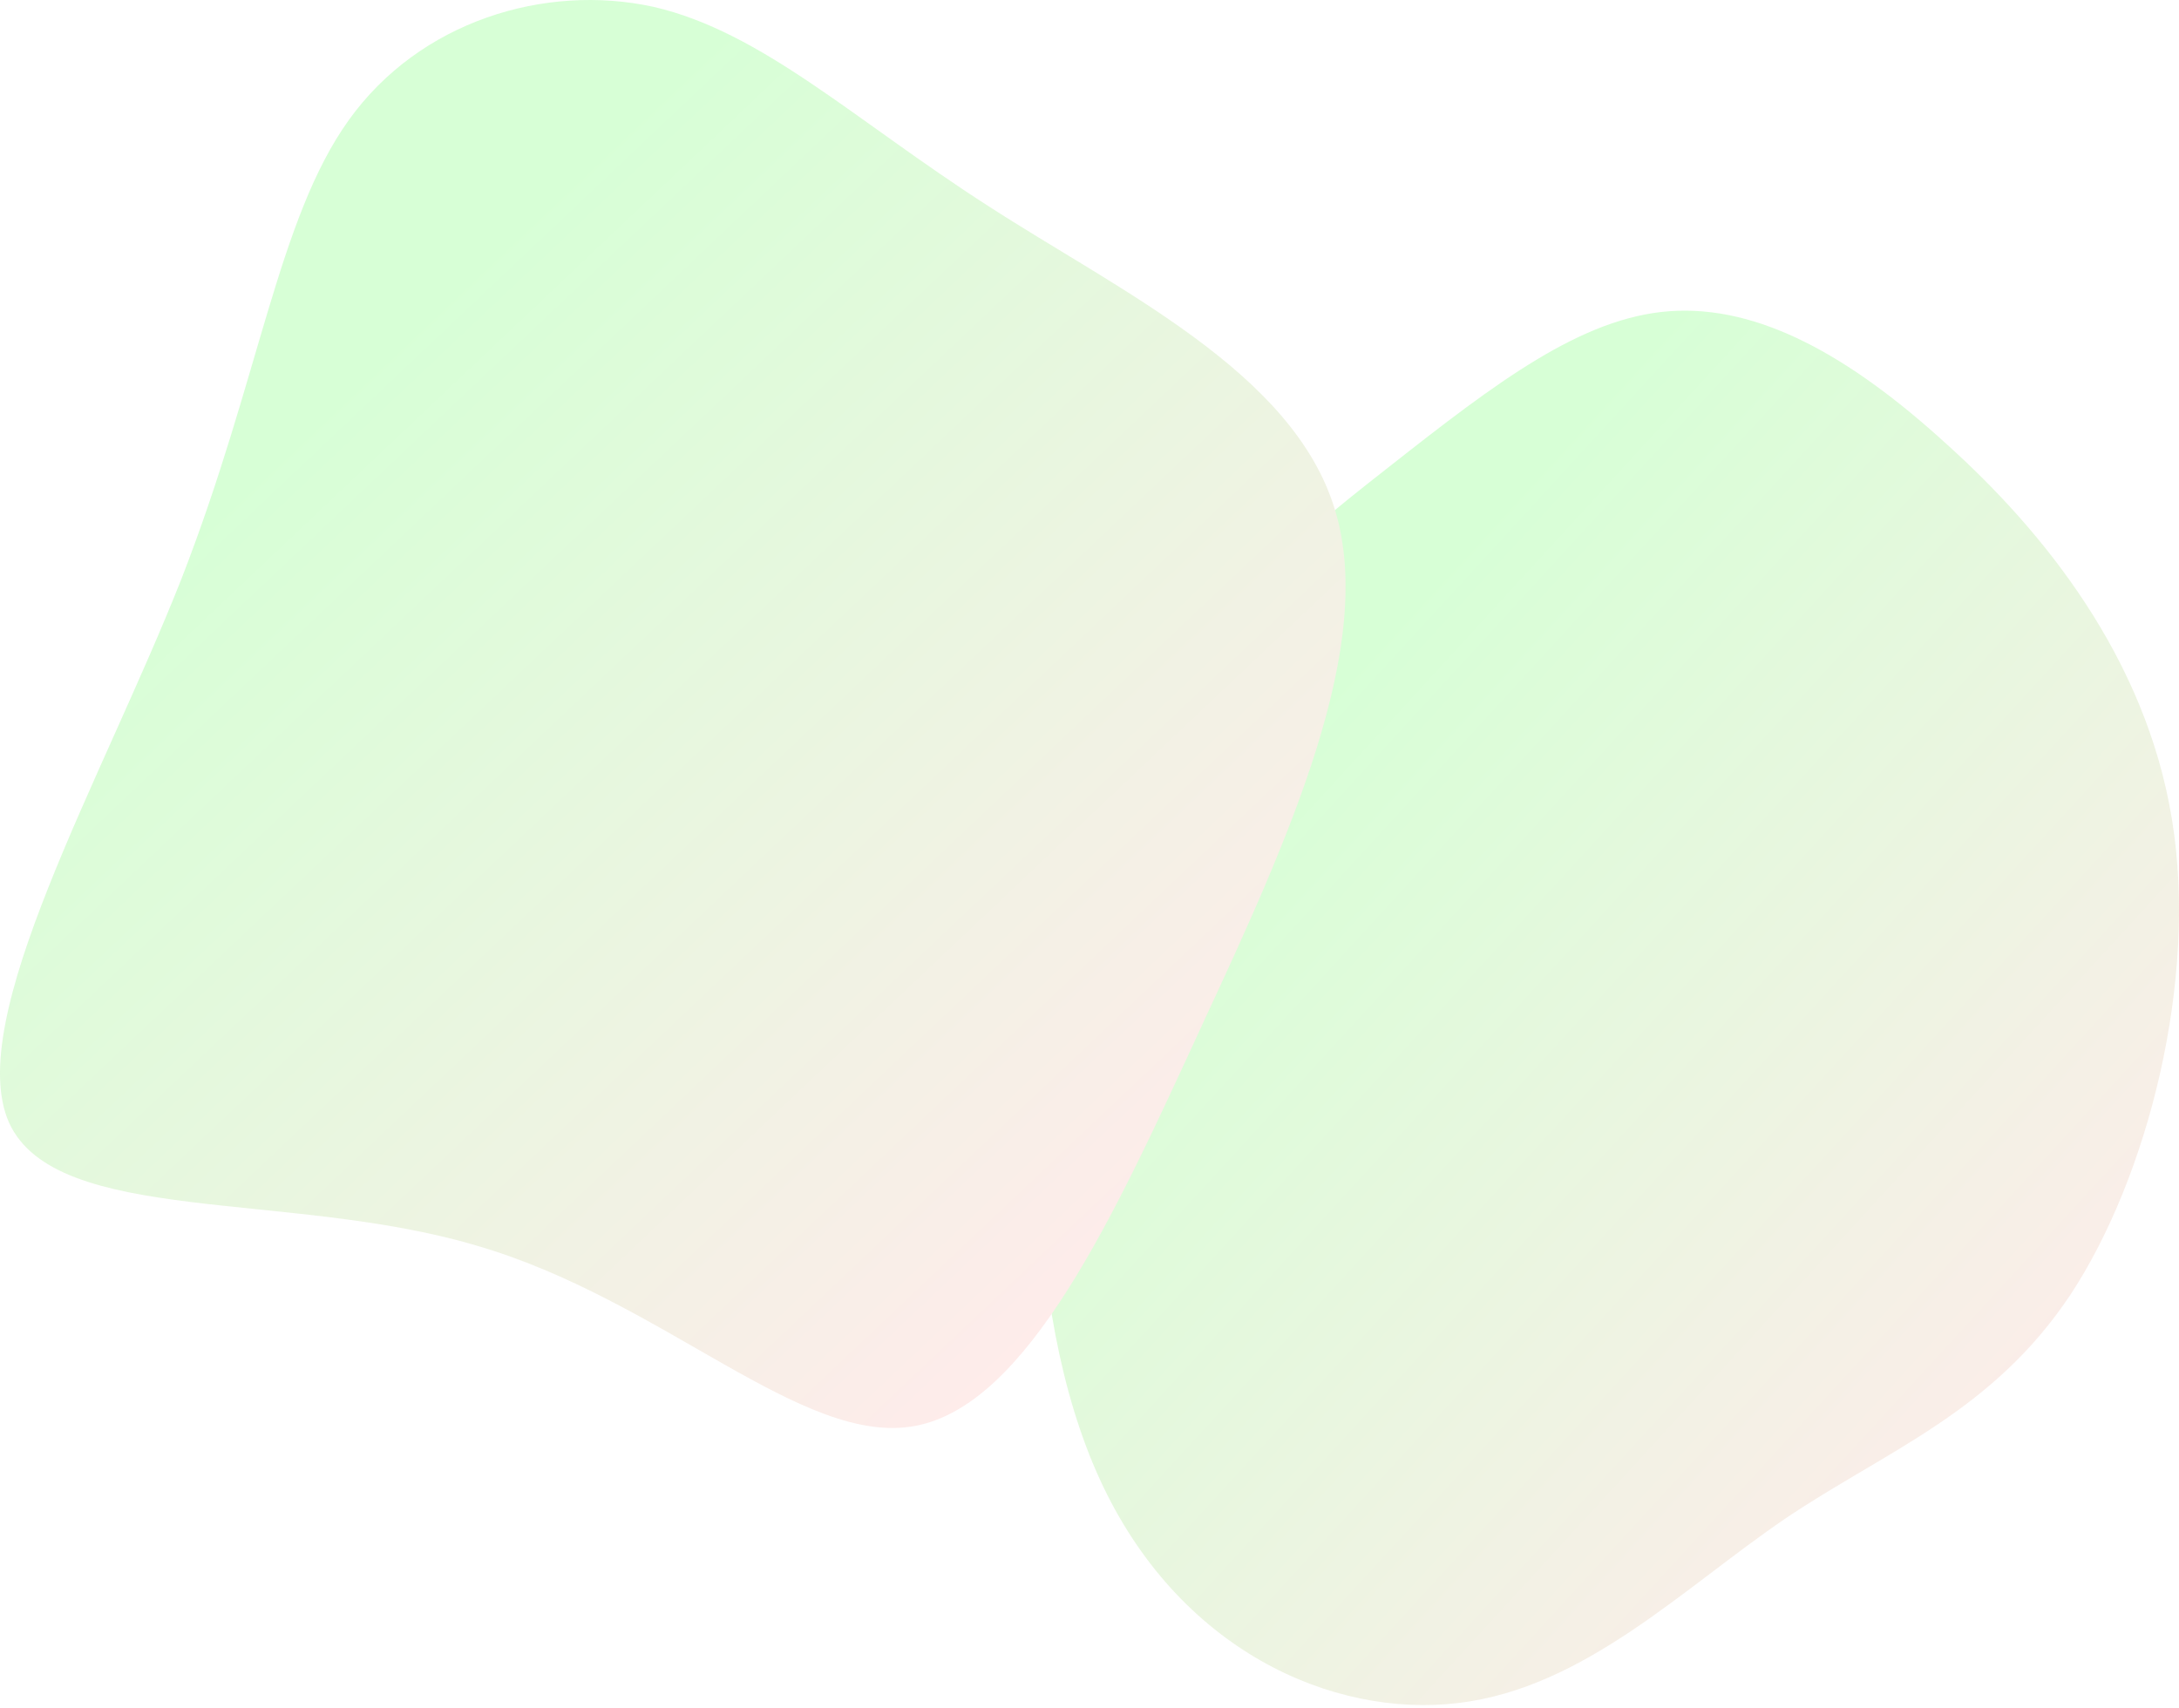 <svg width="685" height="537" viewBox="0 0 685 537" fill="none" xmlns="http://www.w3.org/2000/svg">
<g opacity="0.2">
<path d="M611.876 139.582C642.367 167.008 674.512 206.756 682.785 257.634C691.057 308.114 675.221 370.121 650.876 407.086C626.294 444.052 593.204 455.976 561.295 477.44C529.15 499.302 498.187 530.703 458.478 535.472C418.769 540.242 370.315 518.778 345.734 465.118C321.152 411.459 320.916 326 341.243 266.378C361.57 206.756 402.697 173.368 436.733 146.737C470.532 120.105 497.241 99.834 524.896 97.846C552.786 95.859 581.386 111.758 611.876 139.582Z" fill="url(#paint0_linear_130_1896)"/>
<path d="M310.562 64.706C352.167 91.636 406.351 116.909 419.574 159.997C432.797 202.671 405.383 263.16 377.646 322.821C350.232 382.482 323.14 441.728 287.663 448.357C252.186 454.986 208.323 408.583 149.624 391.596C90.925 374.195 17.713 385.382 2.877 353.065C-11.636 320.749 32.227 244.931 57.061 181.955C81.572 118.98 87.377 68.849 109.631 37.776C131.885 6.702 171.233 -5.313 205.42 2.145C239.607 10.017 268.634 37.776 310.562 64.706Z" fill="url(#paint1_linear_130_1896)"/>
</g>
<defs>
<linearGradient id="paint0_linear_130_1896" x1="464.447" y1="165.247" x2="728.551" y2="407.415" gradientUnits="userSpaceOnUse">
<stop stop-color="#37FF33"/>
<stop offset="0.958" stop-color="#FF9B9B"/>
</linearGradient>
<linearGradient id="paint1_linear_130_1896" x1="162.692" y1="69.195" x2="433.763" y2="355.652" gradientUnits="userSpaceOnUse">
<stop stop-color="#37FF33"/>
<stop offset="0.958" stop-color="#FF9B9B"/>
</linearGradient>
</defs>
</svg>
